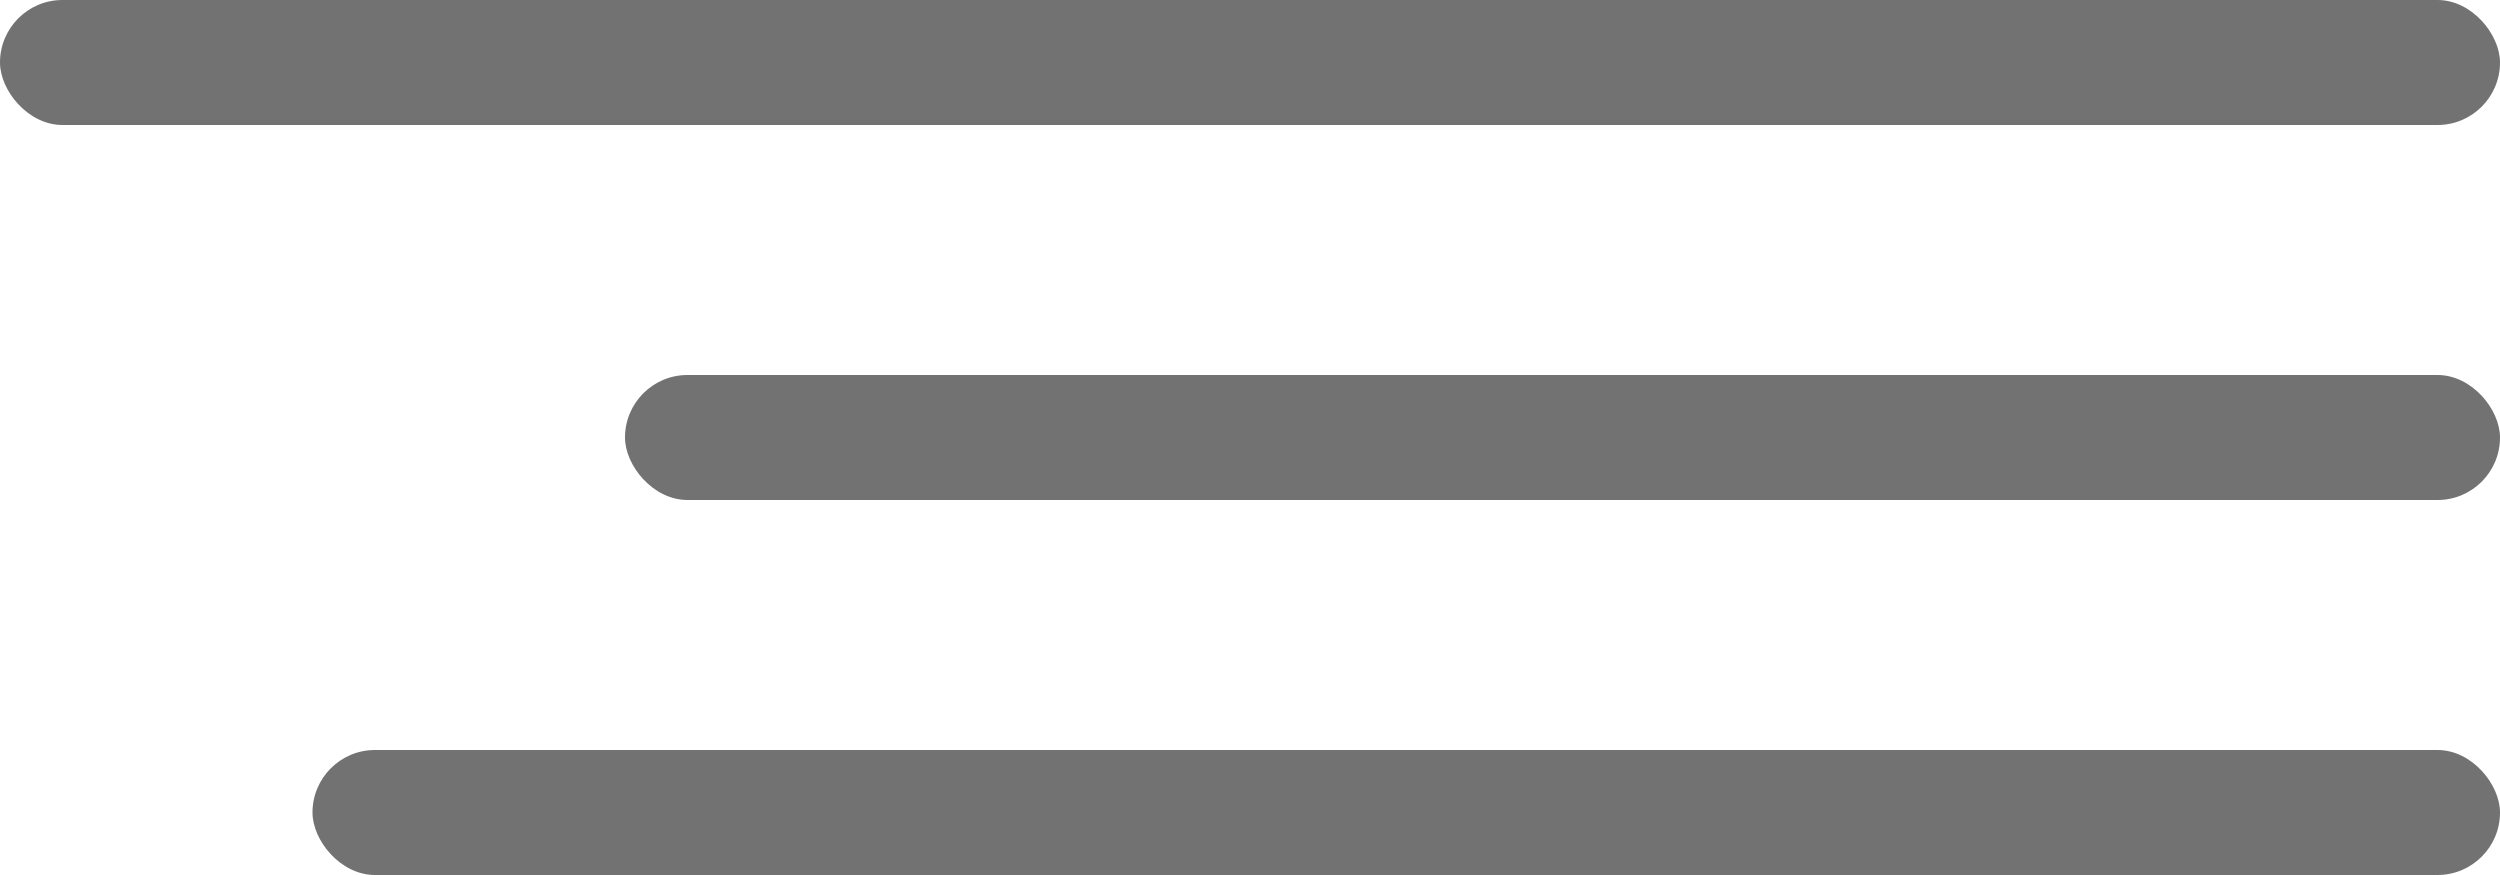 <svg width="80" height="28" viewBox="0 0 80 28" fill="none" xmlns="http://www.w3.org/2000/svg">
<rect width="80" height="4" rx="2" fill="#727272"/>
<rect x="20" y="12" width="60" height="4" rx="2" fill="#727272"/>
<rect x="10" y="24" width="70" height="4" rx="2" fill="#727272"/>
</svg>
